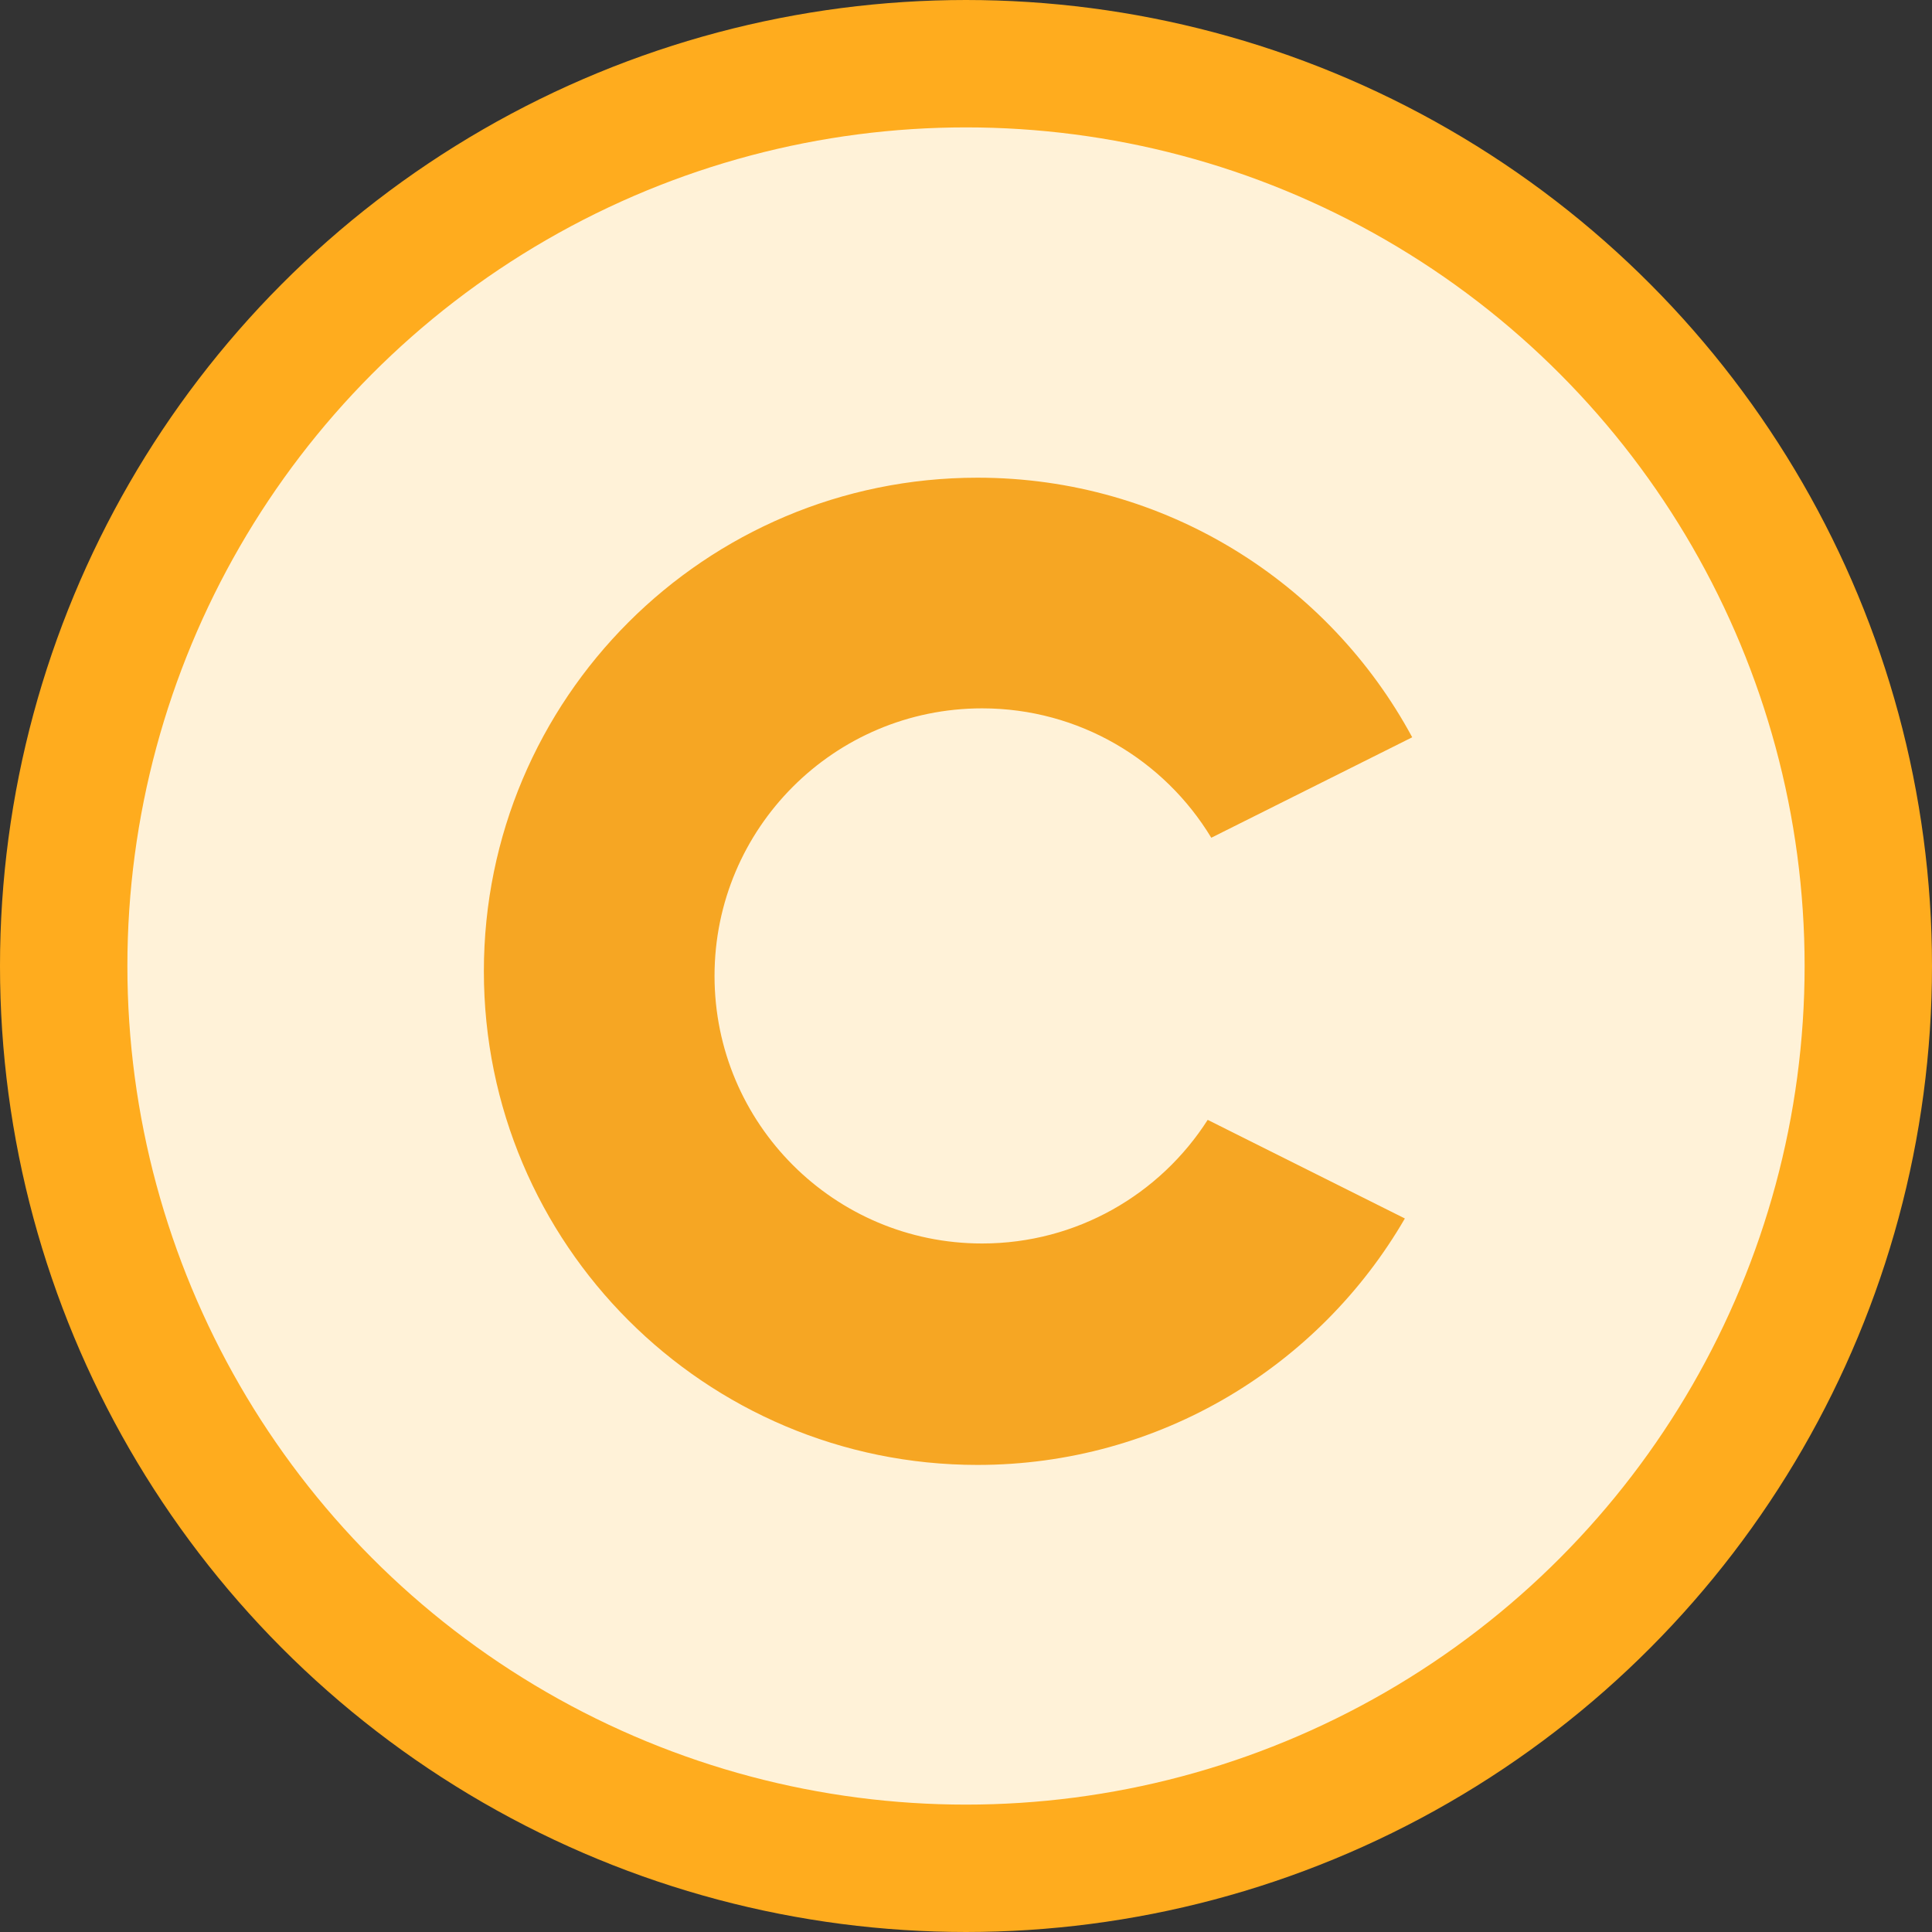 <?xml version="1.0" encoding="UTF-8" standalone="no"?>
<svg width="182px" height="182px" viewBox="0 0 182 182" version="1.1" xmlns="http://www.w3.org/2000/svg" xmlns:xlink="http://www.w3.org/1999/xlink">
    <rect x="0" y="0" width="182" height="182" fill="#333333" stroke="none"/>
    <!-- Generator: Sketch 3.8.3 (29802) - http://www.bohemiancoding.com/sketch -->
    <title>Group</title>
    <desc>Created with Sketch.</desc>
    <defs></defs>
    <g id="Page-1" stroke="none" stroke-width="1" fill="none" fill-rule="evenodd">
        <g id="Group" transform="translate(6, 6)">
            <circle id="Oval-1" stroke="#FFAC1E" stroke-width="12" fill="#FFF2D8" cx="85" cy="85" r="85"></circle>
            <path d="M126.343,108.783 C118.298,122.663 103.281,132 86.082,132 C60.401,132 39.582,111.181 39.582,85.5 C39.582,59.819 60.401,39 86.082,39 C103.786,39 119.179,48.894 127.034,63.454 L108.106,72.918 C103.692,65.613 95.675,60.729 86.517,60.729 C72.596,60.729 61.311,72.014 61.311,85.935 C61.311,99.855 72.596,111.14 86.517,111.14 C95.446,111.14 103.29,106.498 107.768,99.495 L126.343,108.783 Z" id="Combined-Shape" fill="#F6A623"></path>
        </g>
    </g>
</svg>